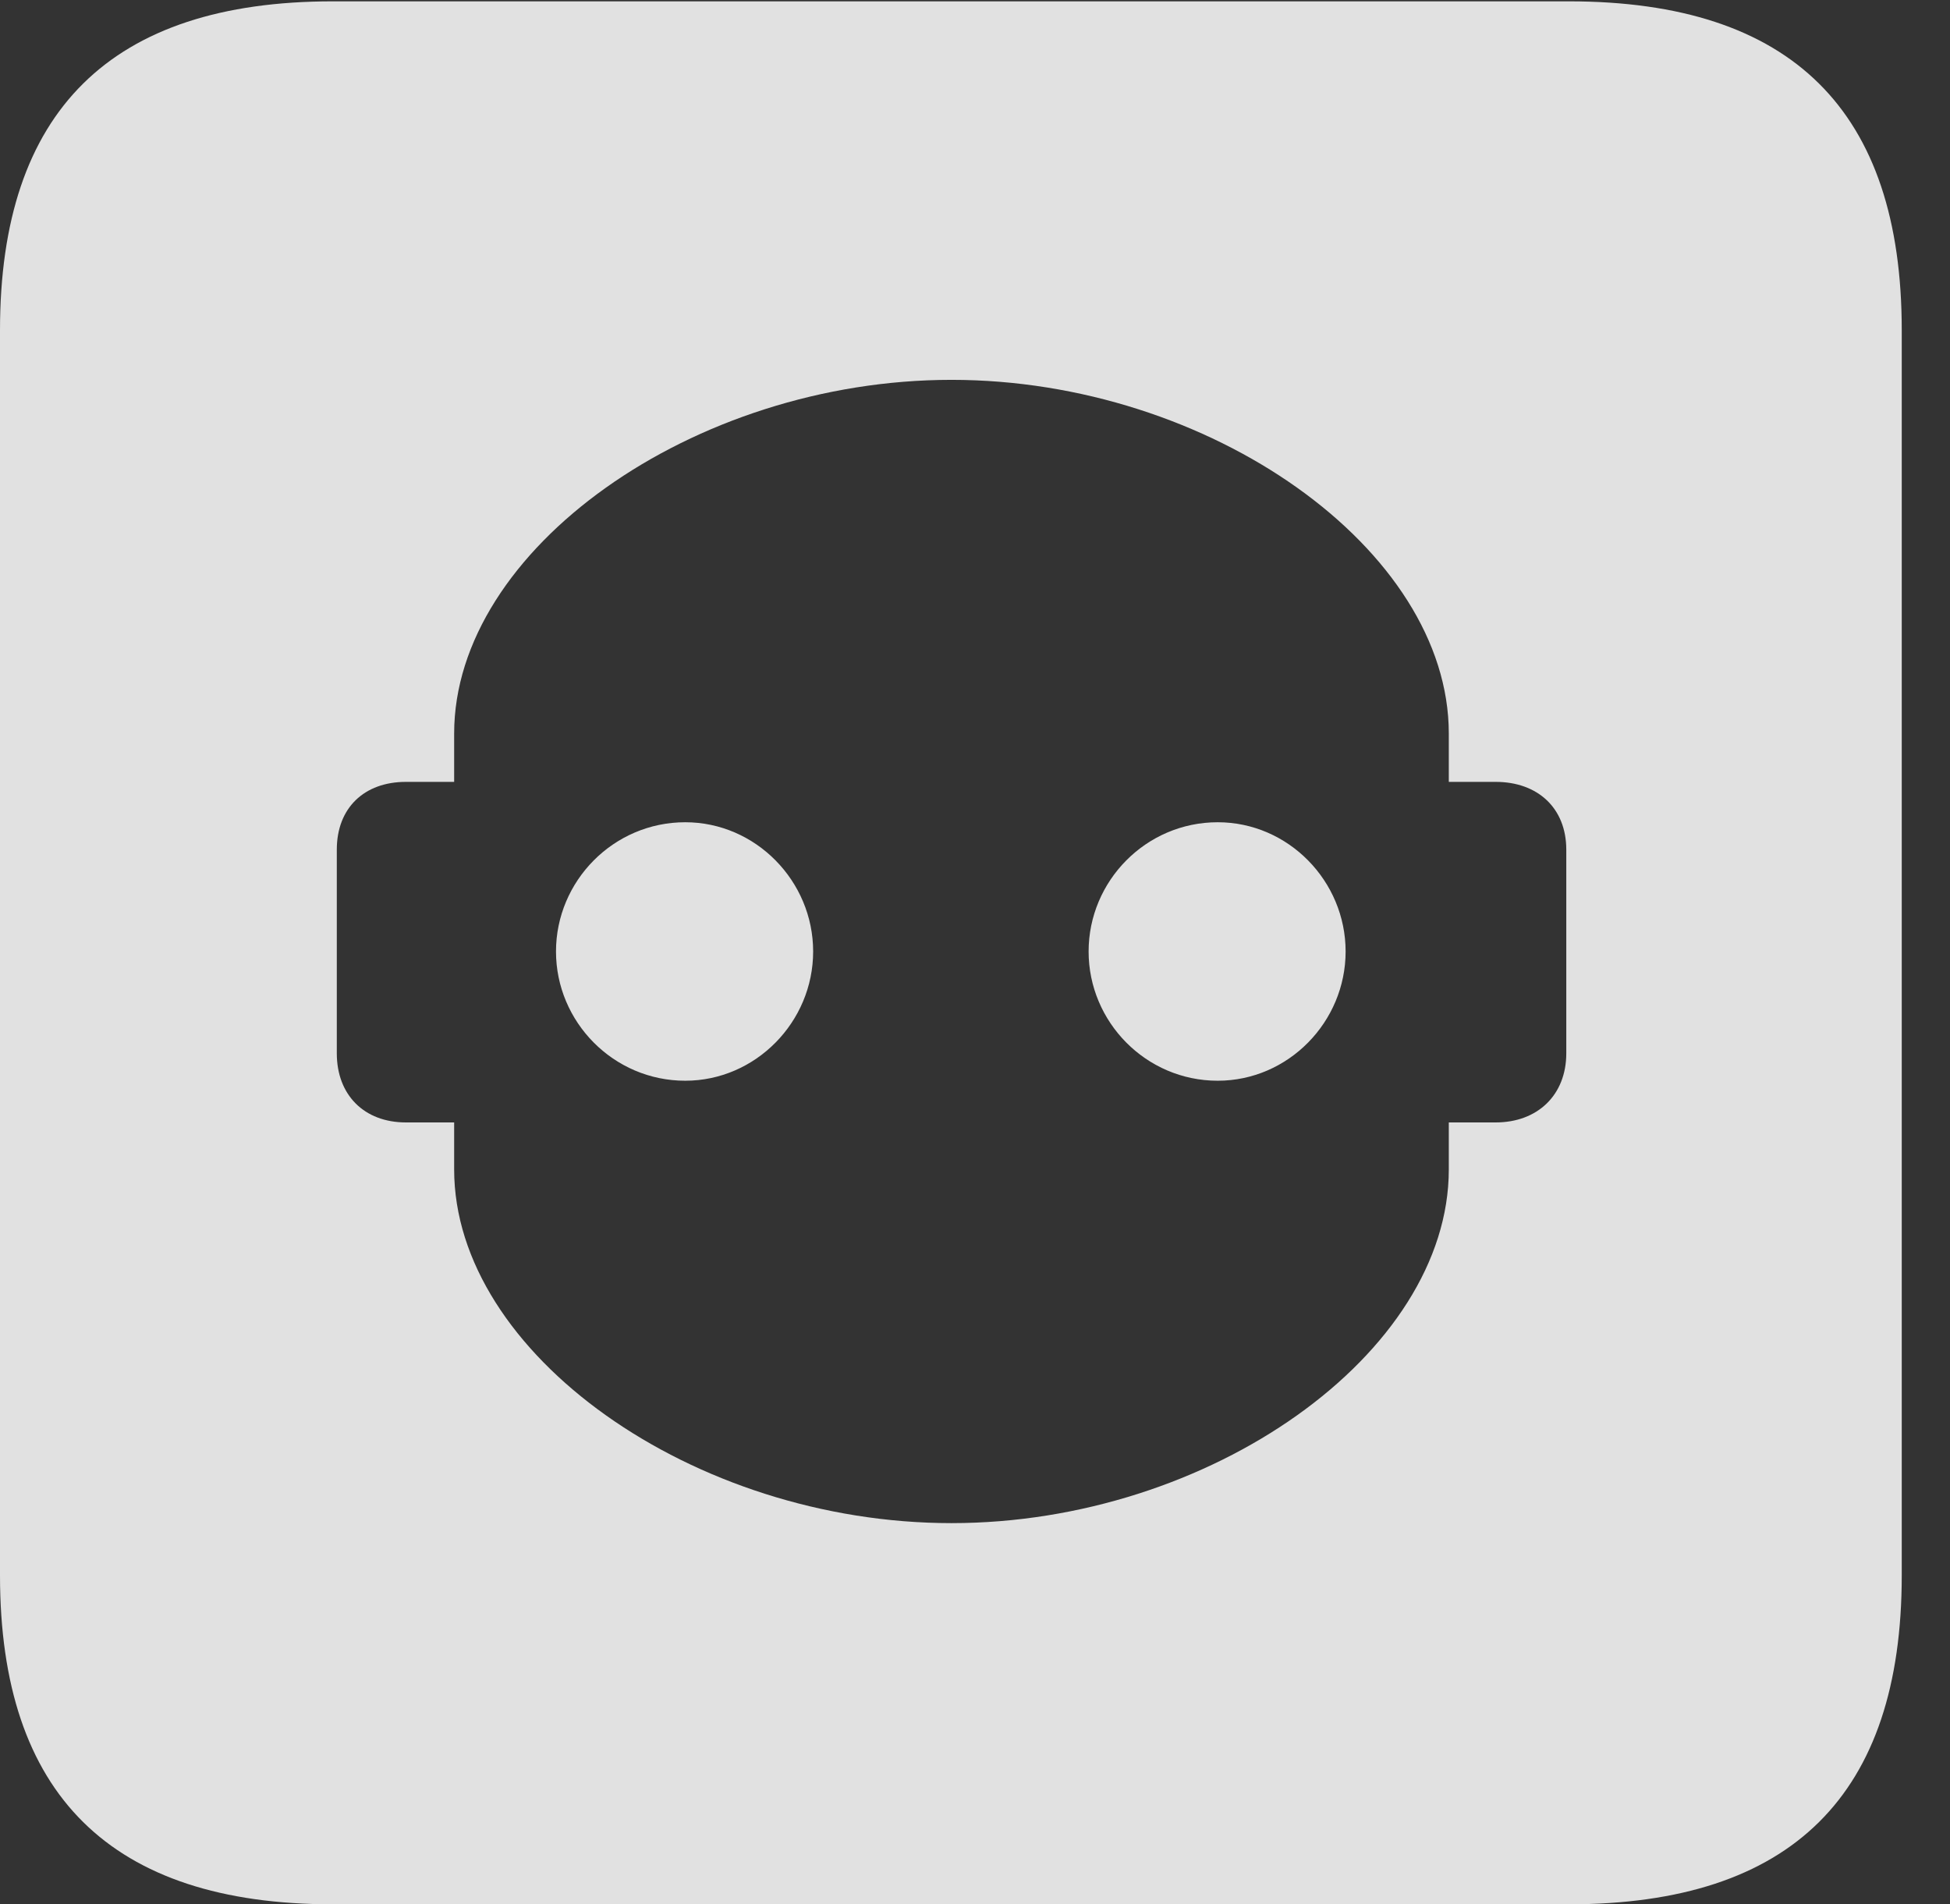 <?xml version="1.0" encoding="UTF-8"?>
<!--Generator: Apple Native CoreSVG 326-->
<!DOCTYPE svg
PUBLIC "-//W3C//DTD SVG 1.1//EN"
       "http://www.w3.org/Graphics/SVG/1.1/DTD/svg11.dtd">
<svg version="1.1" xmlns="http://www.w3.org/2000/svg" xmlns:xlink="http://www.w3.org/1999/xlink" viewBox="0 0 14.59 14.248">
 <rect x="0" y="0" width="14.59" height="14.248" fill="#333333" stroke="none"/>
 <g>
  <rect height="14.248" opacity="0" width="14.59" x="0" y="0"/>
  <path d="M14.229 2.471L14.229 11.787C14.229 13.428 13.408 14.248 11.738 14.248L2.49 14.248C0.83 14.248 0 13.428 0 11.787L0 2.471C0 0.83 0.83 0.01 2.49 0.01L11.738 0.01C13.408 0.01 14.229 0.83 14.229 2.471ZM3.398 5.488L3.398 5.85L3.037 5.85C2.725 5.85 2.52 6.045 2.52 6.357L2.52 7.881C2.52 8.193 2.725 8.398 3.037 8.398L3.398 8.398L3.398 8.75C3.398 10.127 5.186 11.396 7.119 11.396C9.053 11.396 10.84 10.127 10.84 8.75L10.84 8.398L11.191 8.398C11.504 8.398 11.719 8.193 11.719 7.881L11.719 6.357C11.719 6.045 11.504 5.85 11.191 5.85L10.84 5.85L10.84 5.488C10.84 4.111 9.053 2.842 7.119 2.842C5.186 2.842 3.398 4.111 3.398 5.488ZM6.084 7.119C6.084 7.646 5.654 8.086 5.127 8.086C4.59 8.086 4.16 7.646 4.16 7.119C4.16 6.592 4.59 6.152 5.127 6.152C5.654 6.152 6.084 6.592 6.084 7.119ZM10.068 7.119C10.068 7.646 9.639 8.086 9.111 8.086C8.574 8.086 8.145 7.646 8.145 7.119C8.145 6.592 8.574 6.152 9.111 6.152C9.639 6.152 10.068 6.592 10.068 7.119Z" fill="white" fill-opacity="0.85"/>
 </g>
</svg>
